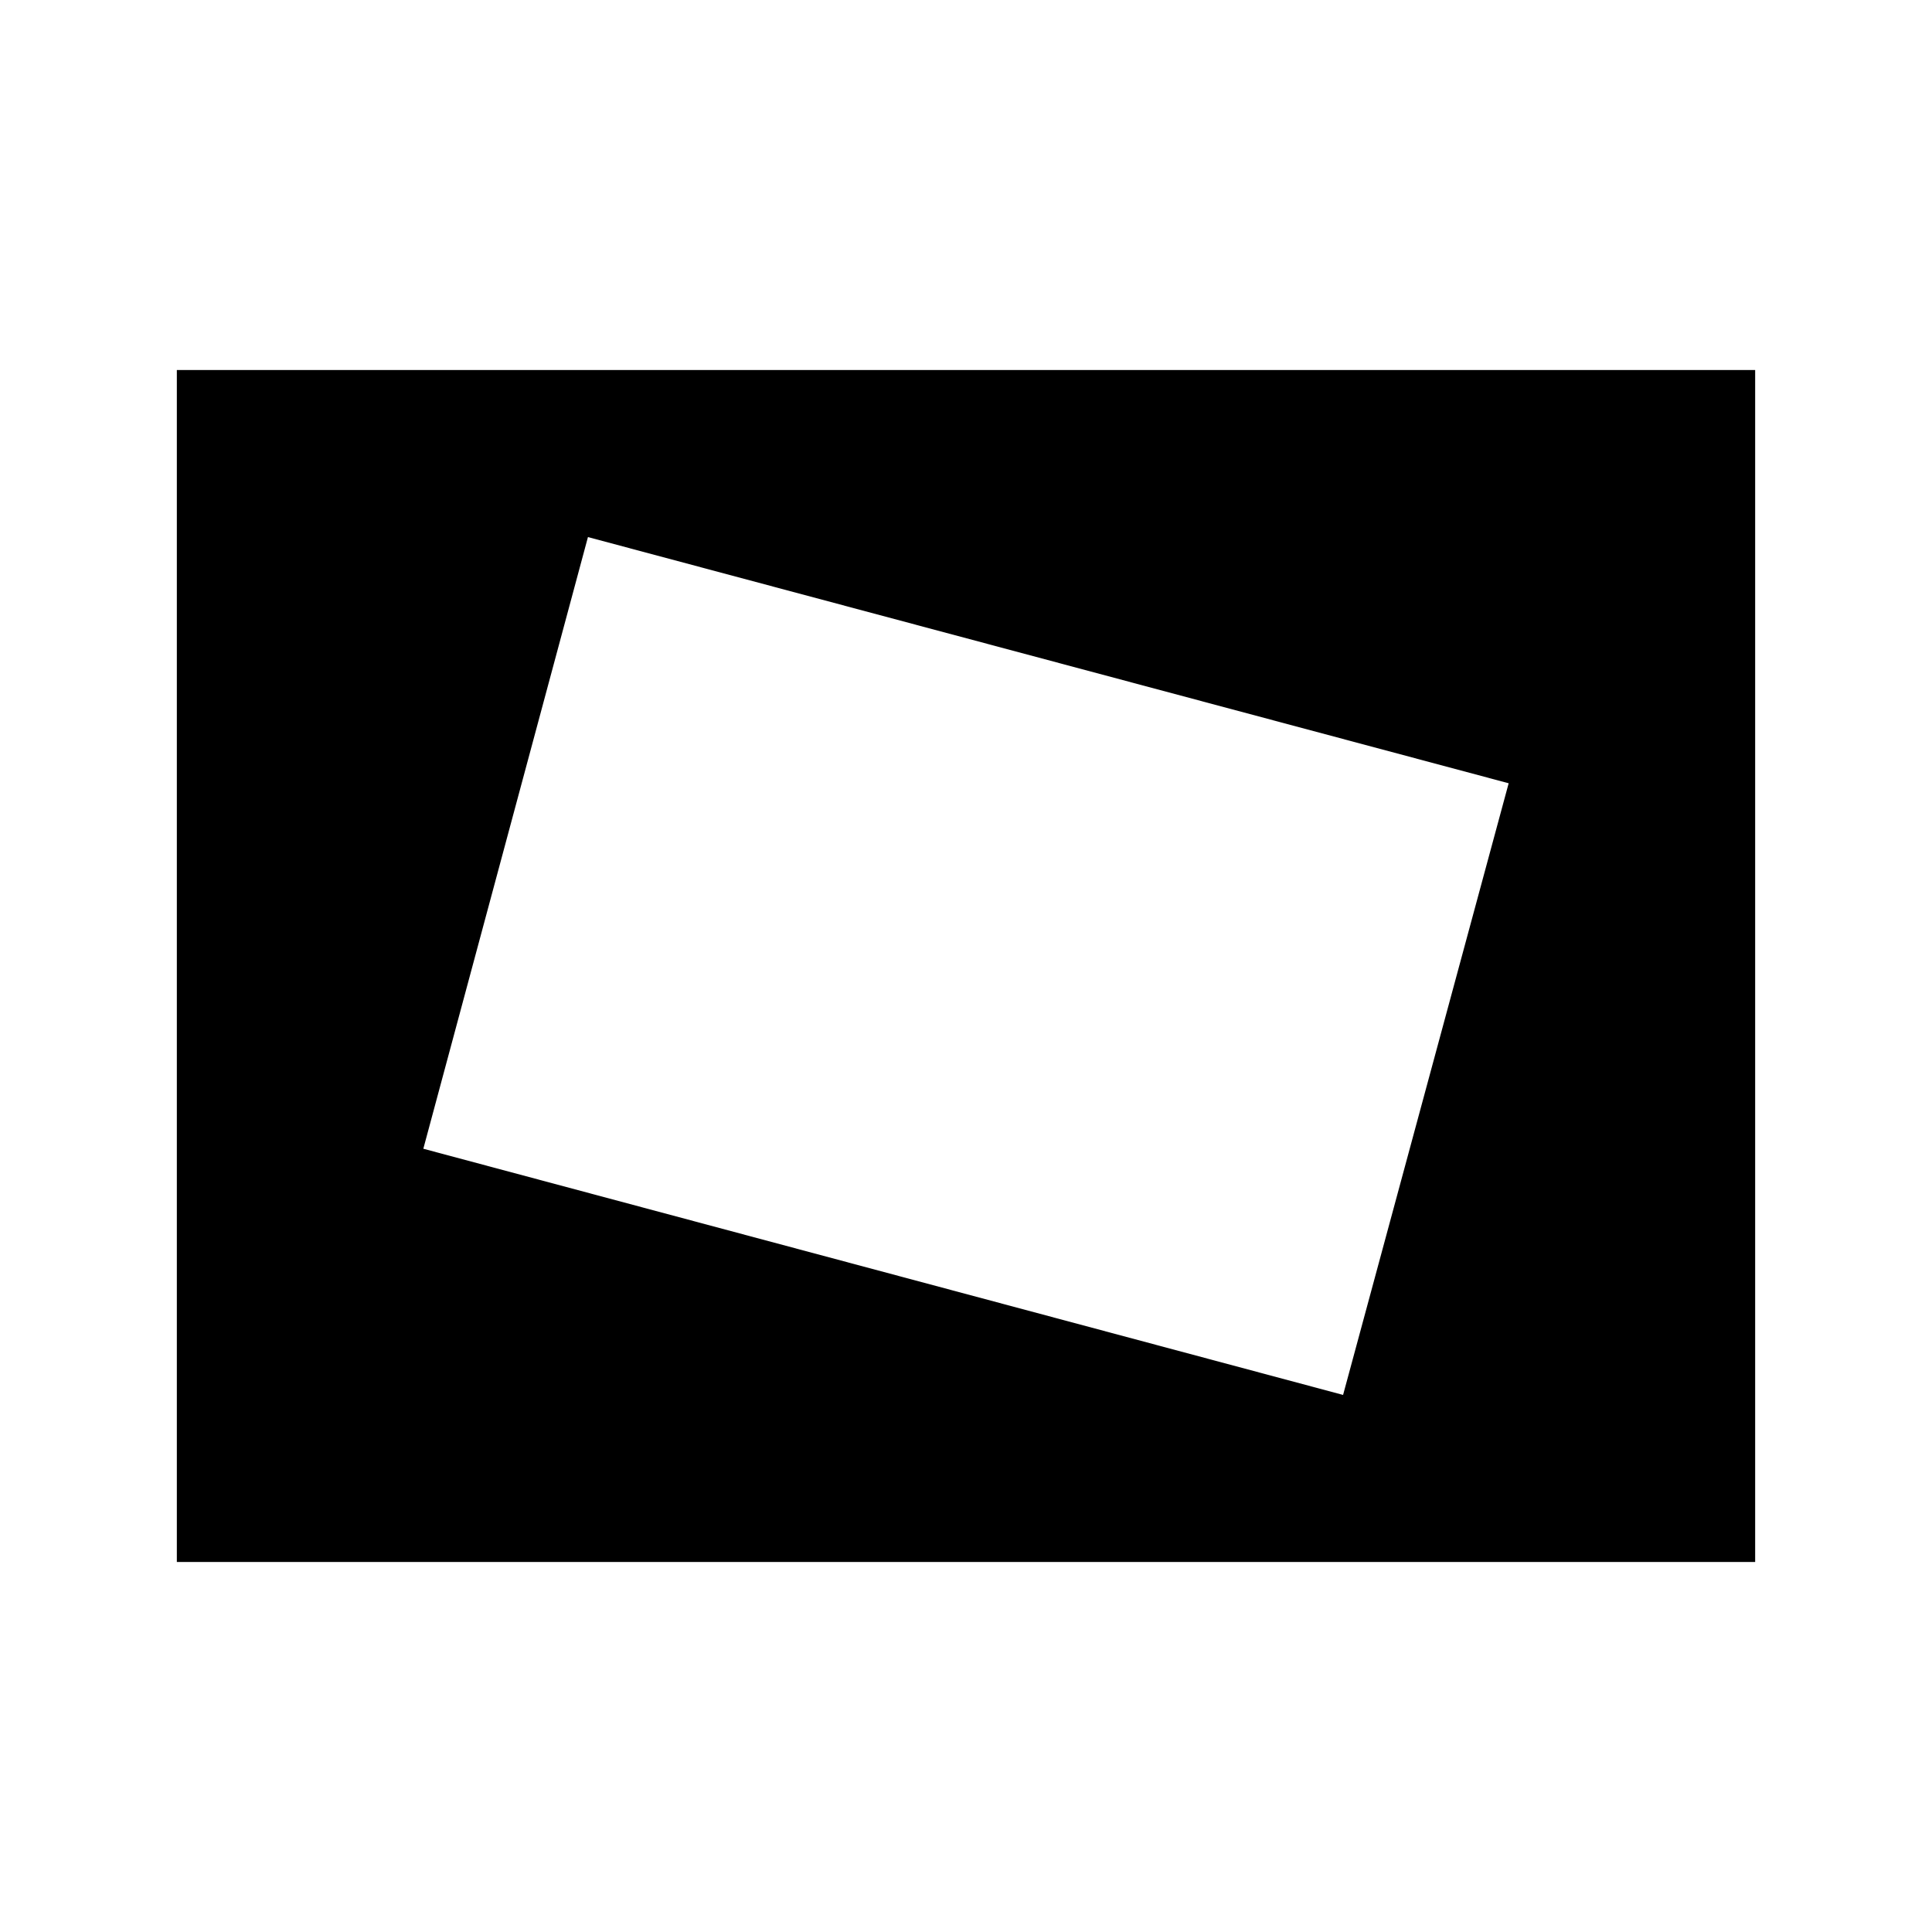 <svg xmlns="http://www.w3.org/2000/svg" height="20" viewBox="0 -960 960 960" width="20"><path d="M87.87-183.87v-592.26h784.26v592.26H87.87Zm579.5-83 82.28-303.93-457.5-122.33-81.8 303.93 457.02 122.33Z"/></svg>